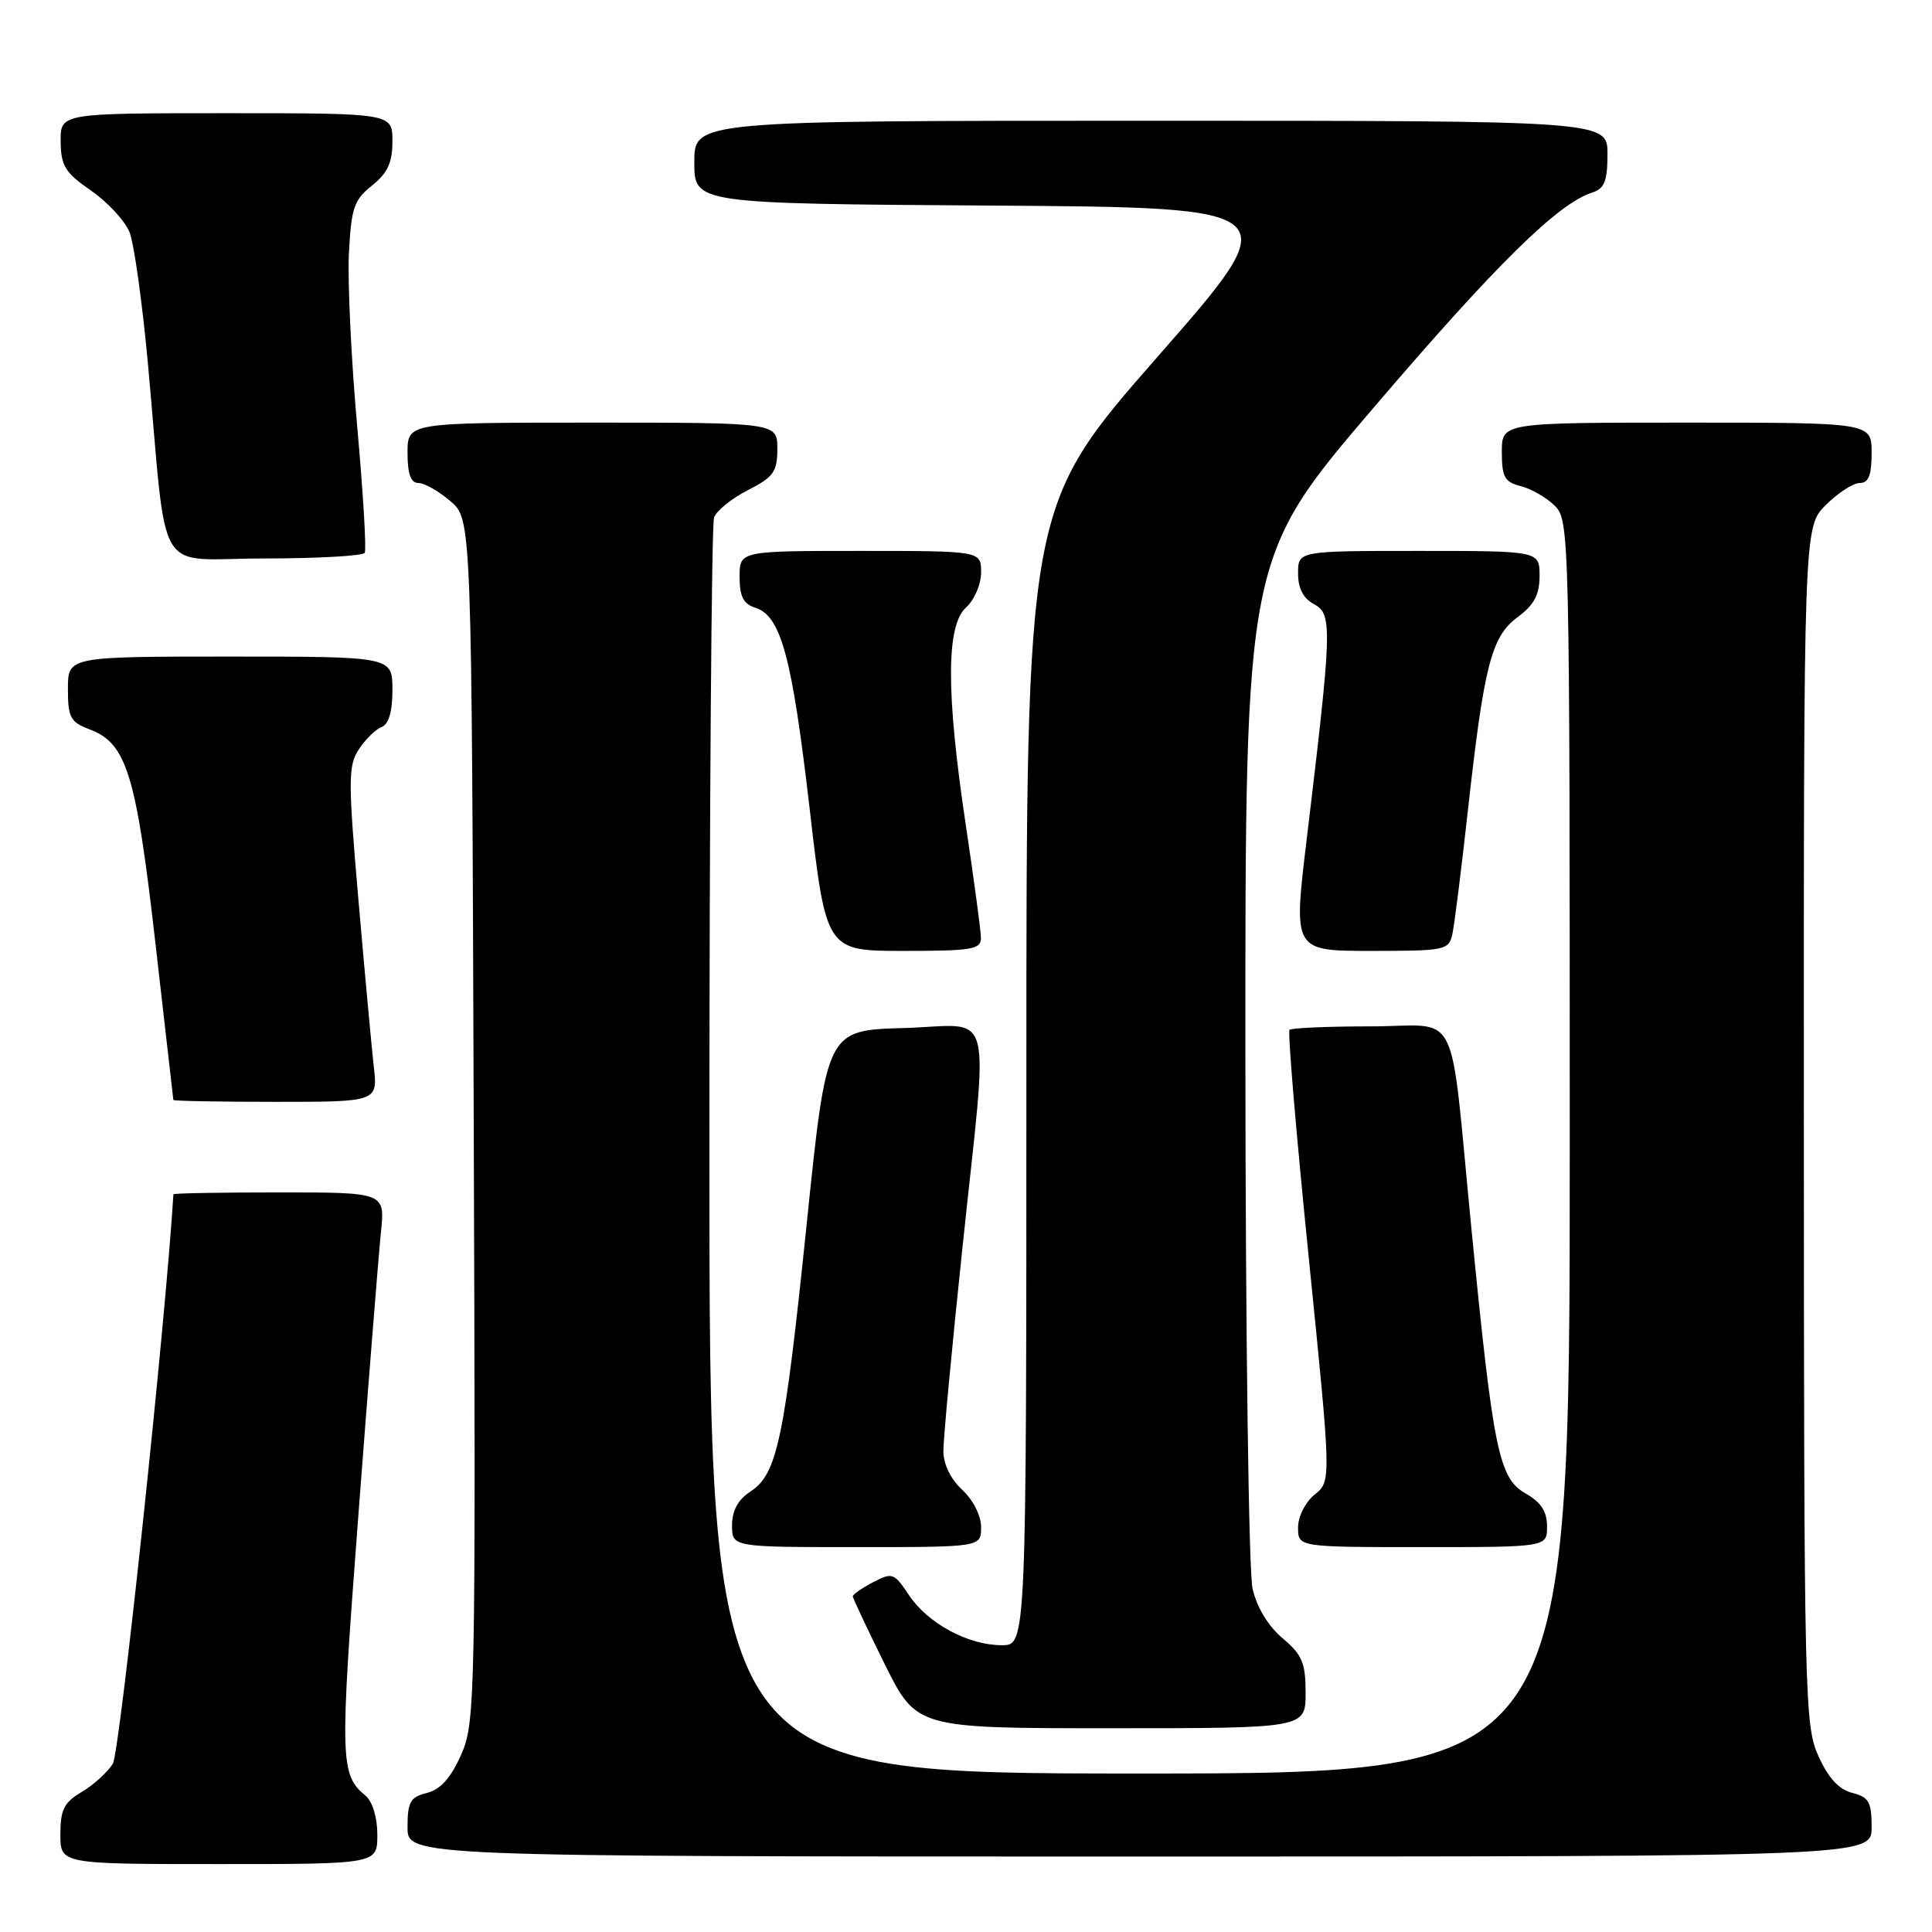<?xml version="1.0" encoding="UTF-8" standalone="no"?>
<!DOCTYPE svg PUBLIC "-//W3C//DTD SVG 1.1//EN" "http://www.w3.org/Graphics/SVG/1.1/DTD/svg11.dtd" >
<svg xmlns="http://www.w3.org/2000/svg" xmlns:xlink="http://www.w3.org/1999/xlink" version="1.1" viewBox="0 0 256 256">
 <g >
 <path fill="currentColor"
d=" M 50.00 243.12 C 50.00 240.84 49.36 238.72 48.45 237.95 C 45.05 235.14 45.01 233.40 47.48 200.84 C 48.83 183.05 50.18 166.14 50.48 163.25 C 51.02 158.00 51.02 158.00 37.01 158.00 C 29.30 158.00 22.99 158.11 22.98 158.25 C 21.91 175.61 15.88 232.21 14.95 233.71 C 14.24 234.84 12.39 236.52 10.83 237.44 C 8.48 238.83 8.00 239.79 8.00 243.06 C 8.00 247.00 8.00 247.00 29.00 247.00 C 50.00 247.00 50.00 247.00 50.00 243.12 Z  M 248.00 242.11 C 248.00 238.77 247.64 238.13 245.44 237.57 C 243.68 237.13 242.26 235.60 240.96 232.71 C 239.12 228.68 239.04 225.14 239.02 149.17 C 239.00 69.85 239.00 69.85 241.92 66.92 C 243.53 65.32 245.56 64.00 246.42 64.00 C 247.60 64.00 248.00 62.98 248.00 60.00 C 248.00 56.00 248.00 56.00 223.50 56.00 C 199.00 56.00 199.00 56.00 199.00 59.89 C 199.00 63.22 199.37 63.88 201.53 64.42 C 202.91 64.77 204.94 65.94 206.03 67.03 C 207.96 68.96 208.00 70.69 208.00 152.00 C 208.00 235.00 208.00 235.00 151.00 235.00 C 94.00 235.00 94.00 235.00 94.00 152.58 C 94.00 107.25 94.28 69.43 94.62 68.54 C 94.97 67.65 96.99 66.02 99.12 64.94 C 102.50 63.21 103.00 62.51 103.00 59.48 C 103.00 56.00 103.00 56.00 78.50 56.00 C 54.00 56.00 54.00 56.00 54.00 60.00 C 54.00 62.82 54.43 64.00 55.44 64.00 C 56.24 64.00 58.15 65.09 59.69 66.41 C 62.50 68.83 62.50 68.83 62.77 148.47 C 63.04 225.58 62.98 228.25 61.10 232.52 C 59.73 235.60 58.37 237.12 56.57 237.57 C 54.36 238.13 54.00 238.76 54.00 242.11 C 54.00 246.00 54.00 246.00 151.00 246.00 C 248.00 246.00 248.00 246.00 248.00 242.11 Z  M 173.00 224.32 C 173.00 220.33 172.55 219.27 169.94 217.07 C 168.04 215.47 166.53 212.98 165.97 210.50 C 165.46 208.30 165.04 176.74 165.02 140.20 C 165.00 73.91 165.00 73.91 182.14 53.87 C 198.34 34.92 206.47 26.94 211.01 25.50 C 212.60 24.99 213.00 23.98 213.00 20.43 C 213.00 16.00 213.00 16.00 152.50 16.00 C 92.00 16.00 92.00 16.00 92.00 21.49 C 92.00 26.98 92.00 26.98 131.36 27.24 C 170.72 27.50 170.72 27.50 153.36 47.30 C 136.00 67.11 136.00 67.11 136.00 142.55 C 136.00 218.00 136.00 218.00 132.75 218.00 C 128.29 218.00 122.96 215.12 120.45 211.38 C 118.47 208.40 118.24 208.32 115.68 209.66 C 114.21 210.43 113.00 211.27 113.00 211.52 C 113.00 211.77 114.90 215.80 117.22 220.49 C 121.45 229.00 121.45 229.00 147.22 229.00 C 173.00 229.00 173.00 229.00 173.00 224.32 Z  M 130.00 202.36 C 130.00 200.84 128.95 198.75 127.50 197.41 C 125.96 195.99 125.00 194.00 125.00 192.25 C 125.00 190.68 126.12 178.69 127.50 165.60 C 131.00 132.25 131.96 135.88 119.77 136.22 C 109.54 136.50 109.54 136.50 106.91 162.00 C 103.94 190.78 102.99 195.30 99.46 197.62 C 97.79 198.71 97.00 200.15 97.00 202.12 C 97.00 205.00 97.00 205.00 113.50 205.00 C 130.00 205.00 130.00 205.00 130.00 202.36 Z  M 204.99 202.25 C 204.99 200.27 204.18 199.04 202.13 197.88 C 198.61 195.87 197.86 192.22 194.99 163.00 C 191.99 132.51 193.72 136.00 181.62 136.00 C 175.96 136.00 171.12 136.21 170.87 136.46 C 170.61 136.72 171.76 150.28 173.41 166.59 C 176.41 196.25 176.41 196.25 174.21 198.03 C 172.96 199.04 172.00 200.95 172.00 202.41 C 172.00 205.00 172.00 205.00 188.50 205.00 C 205.00 205.00 205.00 205.00 204.99 202.25 Z  M 49.52 141.25 C 49.23 138.64 48.31 128.67 47.48 119.09 C 46.12 103.34 46.13 101.45 47.55 99.29 C 48.41 97.97 49.77 96.64 50.56 96.34 C 51.51 95.97 52.00 94.30 52.00 91.39 C 52.00 87.00 52.00 87.00 30.50 87.00 C 9.00 87.00 9.00 87.00 9.00 91.28 C 9.00 95.09 9.32 95.68 11.91 96.66 C 16.78 98.50 18.04 102.60 20.59 124.94 C 21.88 136.25 22.95 145.61 22.97 145.75 C 22.99 145.89 29.09 146.00 36.53 146.00 C 50.07 146.00 50.07 146.00 49.52 141.25 Z  M 129.98 124.25 C 129.96 123.29 129.07 116.65 128.00 109.50 C 125.35 91.89 125.35 82.90 128.00 80.50 C 129.11 79.50 130.00 77.42 130.00 75.85 C 130.00 73.00 130.00 73.00 114.00 73.00 C 98.00 73.00 98.00 73.00 98.00 76.43 C 98.00 79.04 98.50 80.03 100.09 80.53 C 103.48 81.61 104.94 87.00 107.27 107.05 C 109.46 126.00 109.46 126.00 119.73 126.00 C 128.85 126.00 130.00 125.80 129.98 124.25 Z  M 192.45 123.75 C 192.72 122.51 193.64 115.20 194.49 107.50 C 196.65 88.07 197.61 84.35 201.11 81.76 C 203.28 80.15 204.00 78.80 204.00 76.31 C 204.00 73.00 204.00 73.00 188.00 73.00 C 172.00 73.00 172.00 73.00 172.00 75.96 C 172.00 77.97 172.69 79.30 174.13 80.07 C 176.57 81.38 176.51 83.20 173.14 111.25 C 171.36 126.00 171.36 126.00 181.66 126.00 C 191.53 126.00 191.98 125.91 192.45 123.75 Z  M 48.33 73.25 C 48.57 72.84 48.12 65.30 47.33 56.50 C 46.54 47.70 46.05 37.41 46.23 33.62 C 46.54 27.55 46.90 26.49 49.29 24.59 C 51.36 22.93 52.00 21.55 52.00 18.71 C 52.00 15.00 52.00 15.00 30.00 15.00 C 8.00 15.00 8.00 15.00 8.04 18.75 C 8.07 21.98 8.63 22.89 12.07 25.26 C 14.26 26.78 16.55 29.25 17.16 30.76 C 17.77 32.27 18.88 40.25 19.63 48.50 C 22.25 77.27 20.28 74.00 35.01 74.00 C 42.09 74.00 48.08 73.66 48.33 73.25 Z "/>
</g>
</svg>